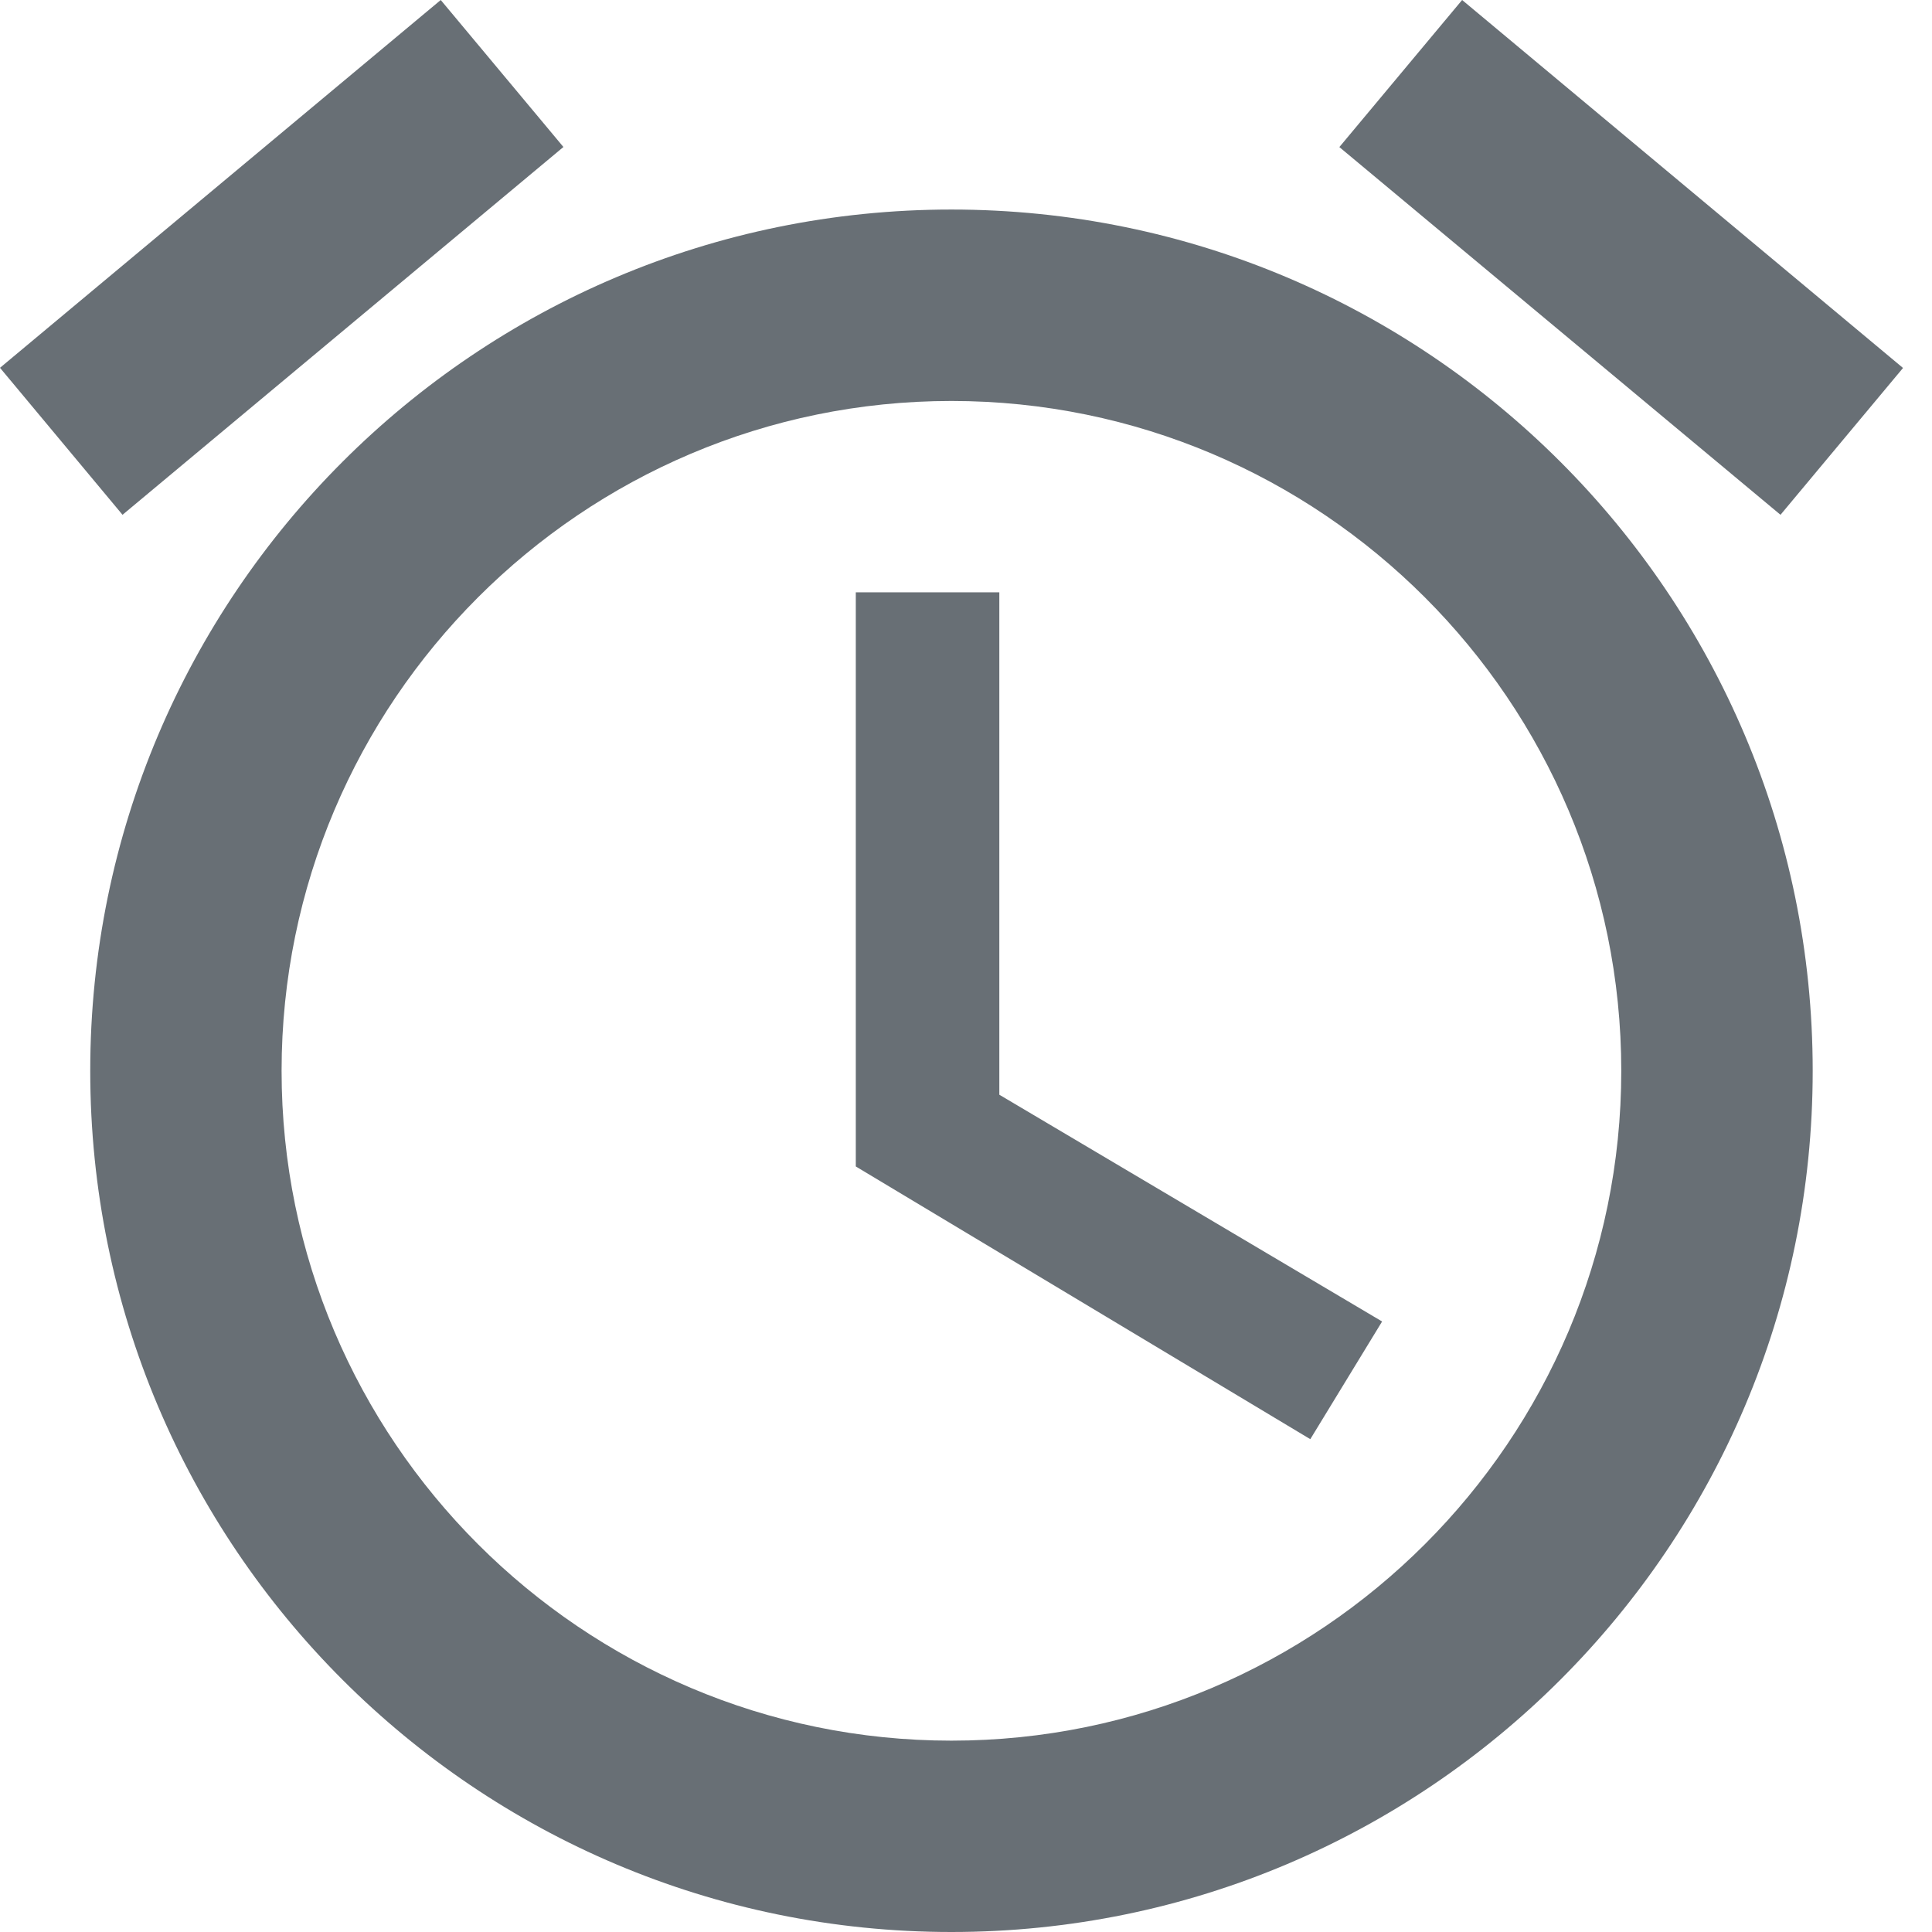 <svg width="24" height="24" viewBox="0 0 24 24" fill="none" xmlns="http://www.w3.org/2000/svg">
<path d="M12.414 7.358H10.631V14.49L16.277 17.878L17.169 16.416L12.414 13.599V7.358ZM18.163 0L23.64 4.571L22.118 6.395L16.638 1.827L18.163 0ZM5.475 0L6.999 1.826L1.522 6.395L0 4.569L5.475 0ZM11.819 2.603C5.911 2.603 1.121 7.394 1.121 13.302C1.121 19.209 5.911 24 11.819 24C17.727 24 22.518 19.209 22.518 13.302C22.518 7.394 17.727 2.603 11.819 2.603ZM11.819 21.623C7.231 21.623 3.498 17.89 3.498 13.302C3.498 8.713 7.231 4.981 11.819 4.981C16.408 4.981 20.14 8.713 20.14 13.302C20.14 17.89 16.408 21.623 11.819 21.623Z" fill="#686F75"/>
</svg>
